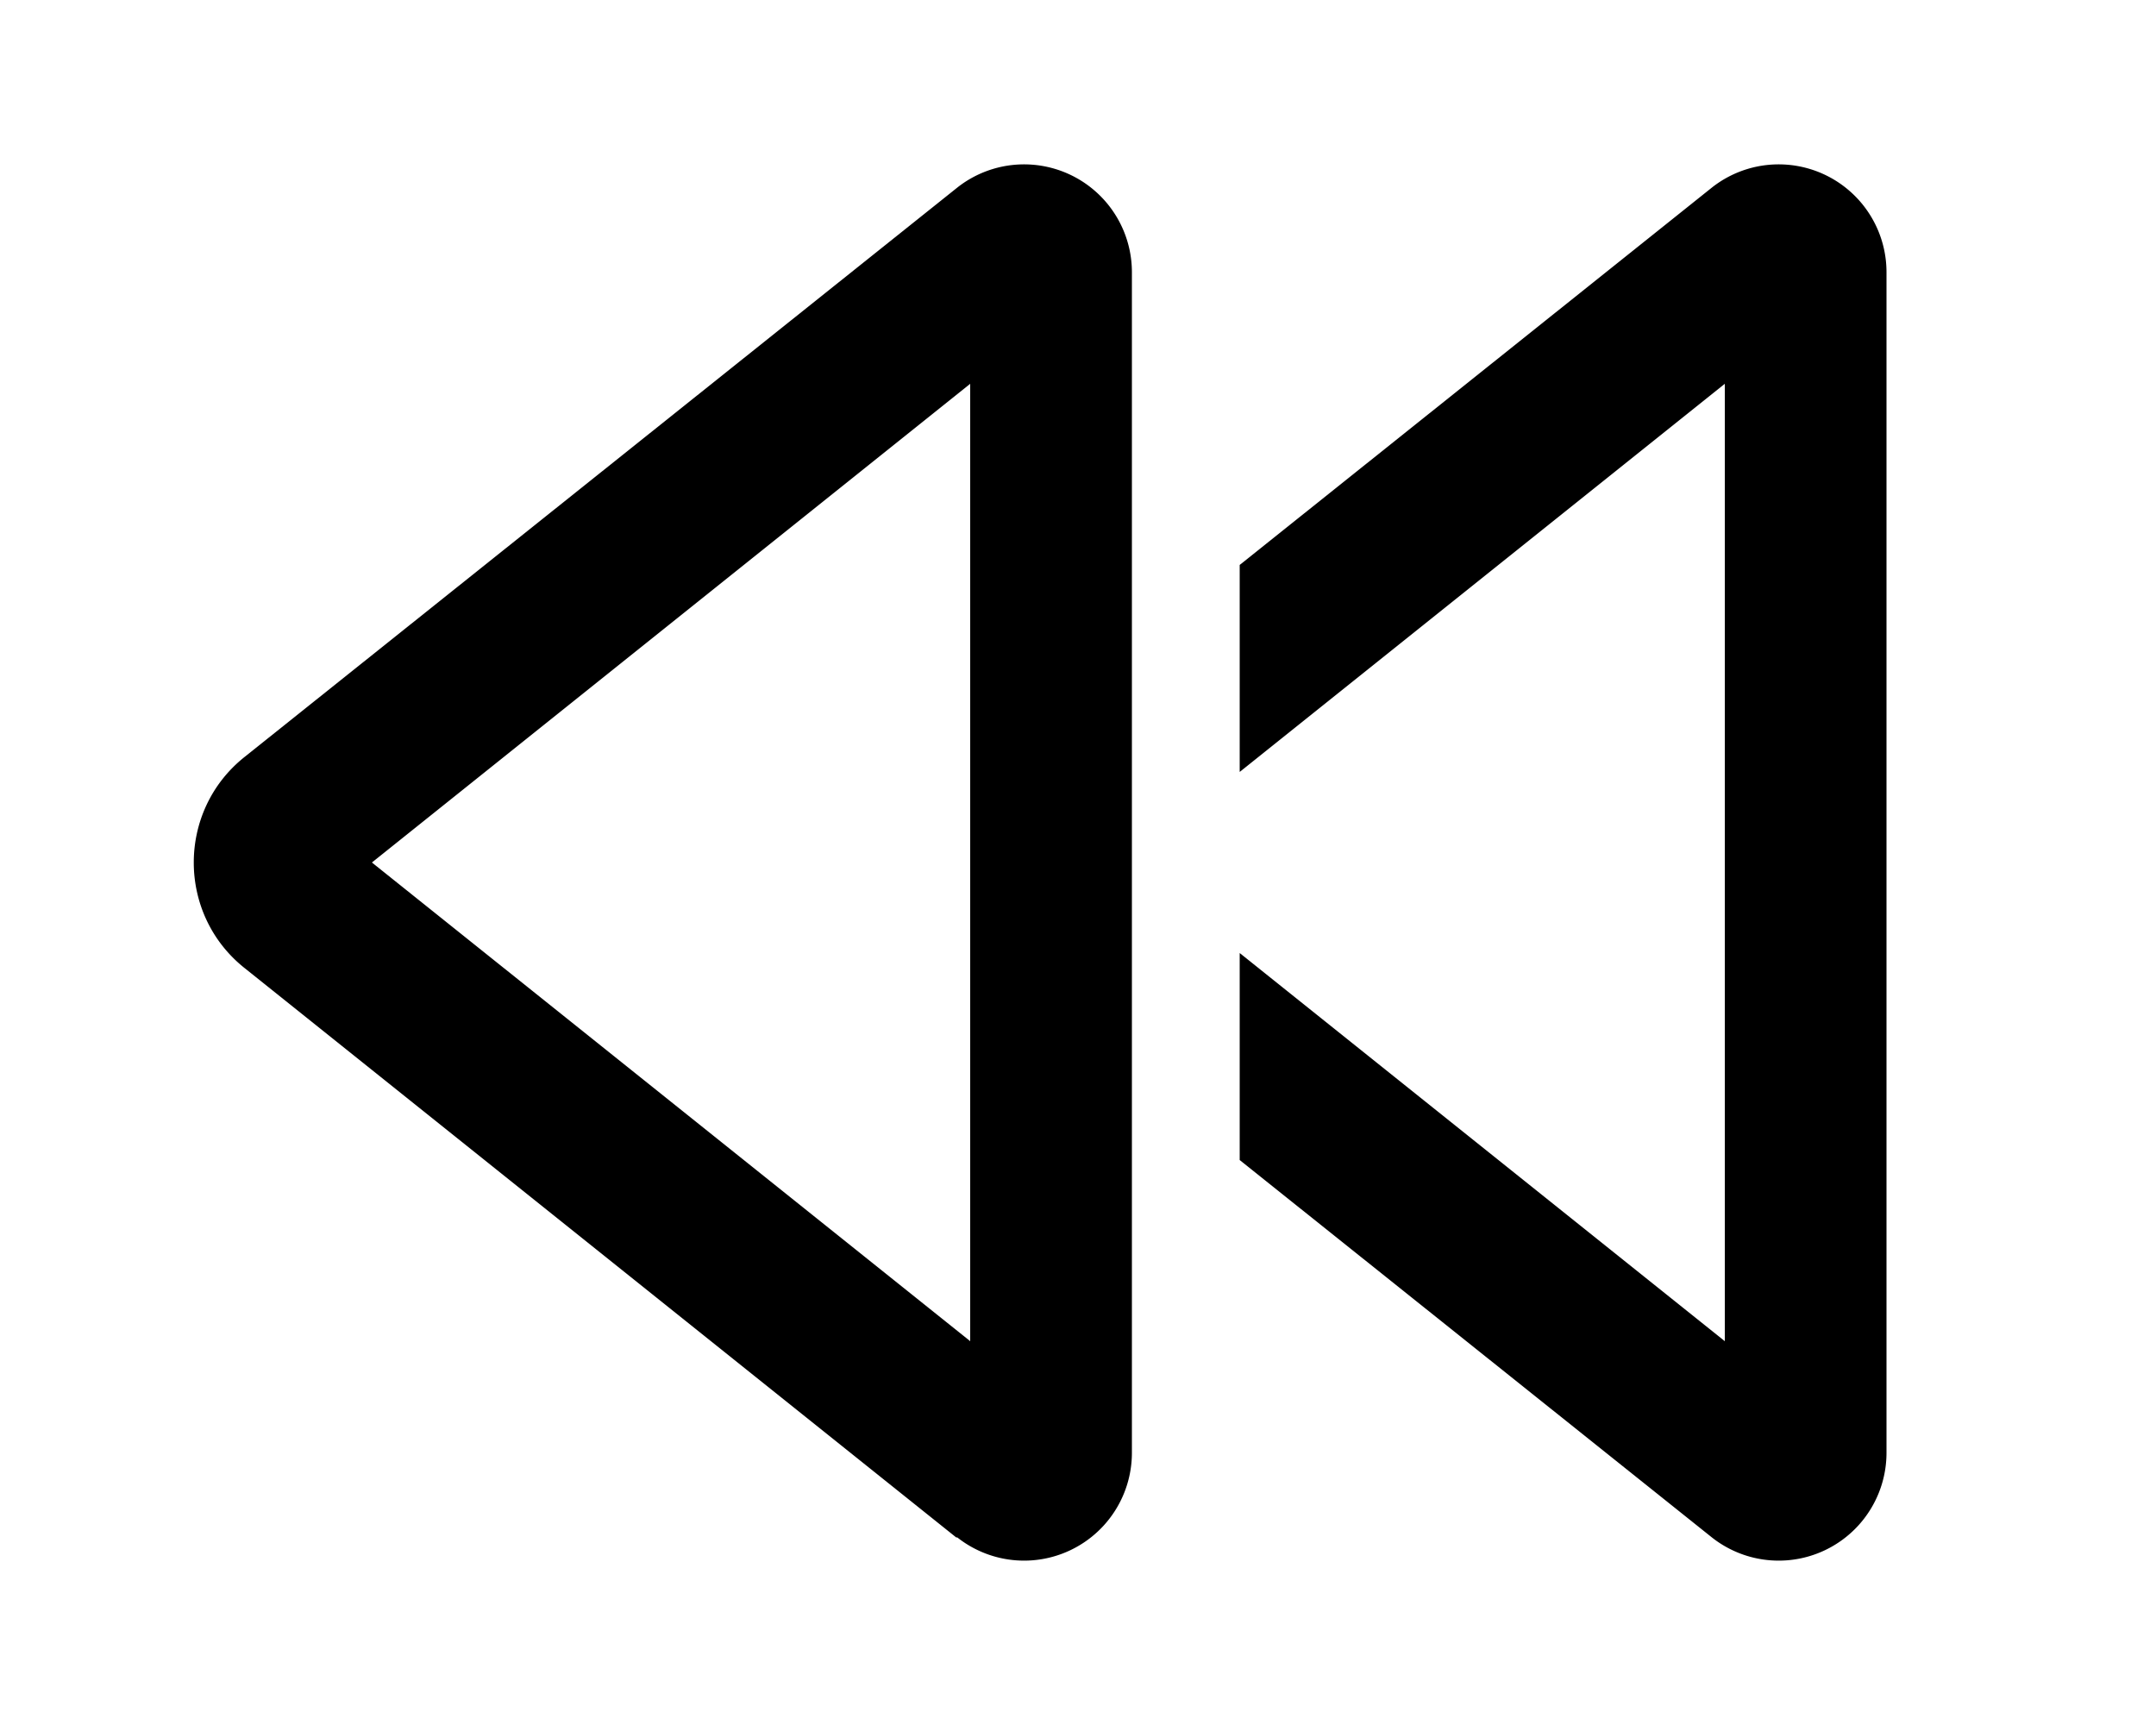 <svg xmlns="http://www.w3.org/2000/svg" viewBox="0 0 20 16" fill="currentColor"><path d="m15.88 14.26-4.38-3.5V8.84l4.5 3.6V3.56l-4.5 3.6V5.24l4.38-3.5a1 1 0 0 1 1.62.78v10.96a1 1 0 0 1-1.62.78Z"/><path fill-rule="evenodd" d="M8.88 14.26a1 1 0 0 0 1.62-.78V2.52a1 1 0 0 0-1.62-.78L2.27 7.02c-.63.5-.63 1.46 0 1.96l6.6 5.28ZM3.45 8 9 3.56v8.88L3.45 8Z"/></svg>